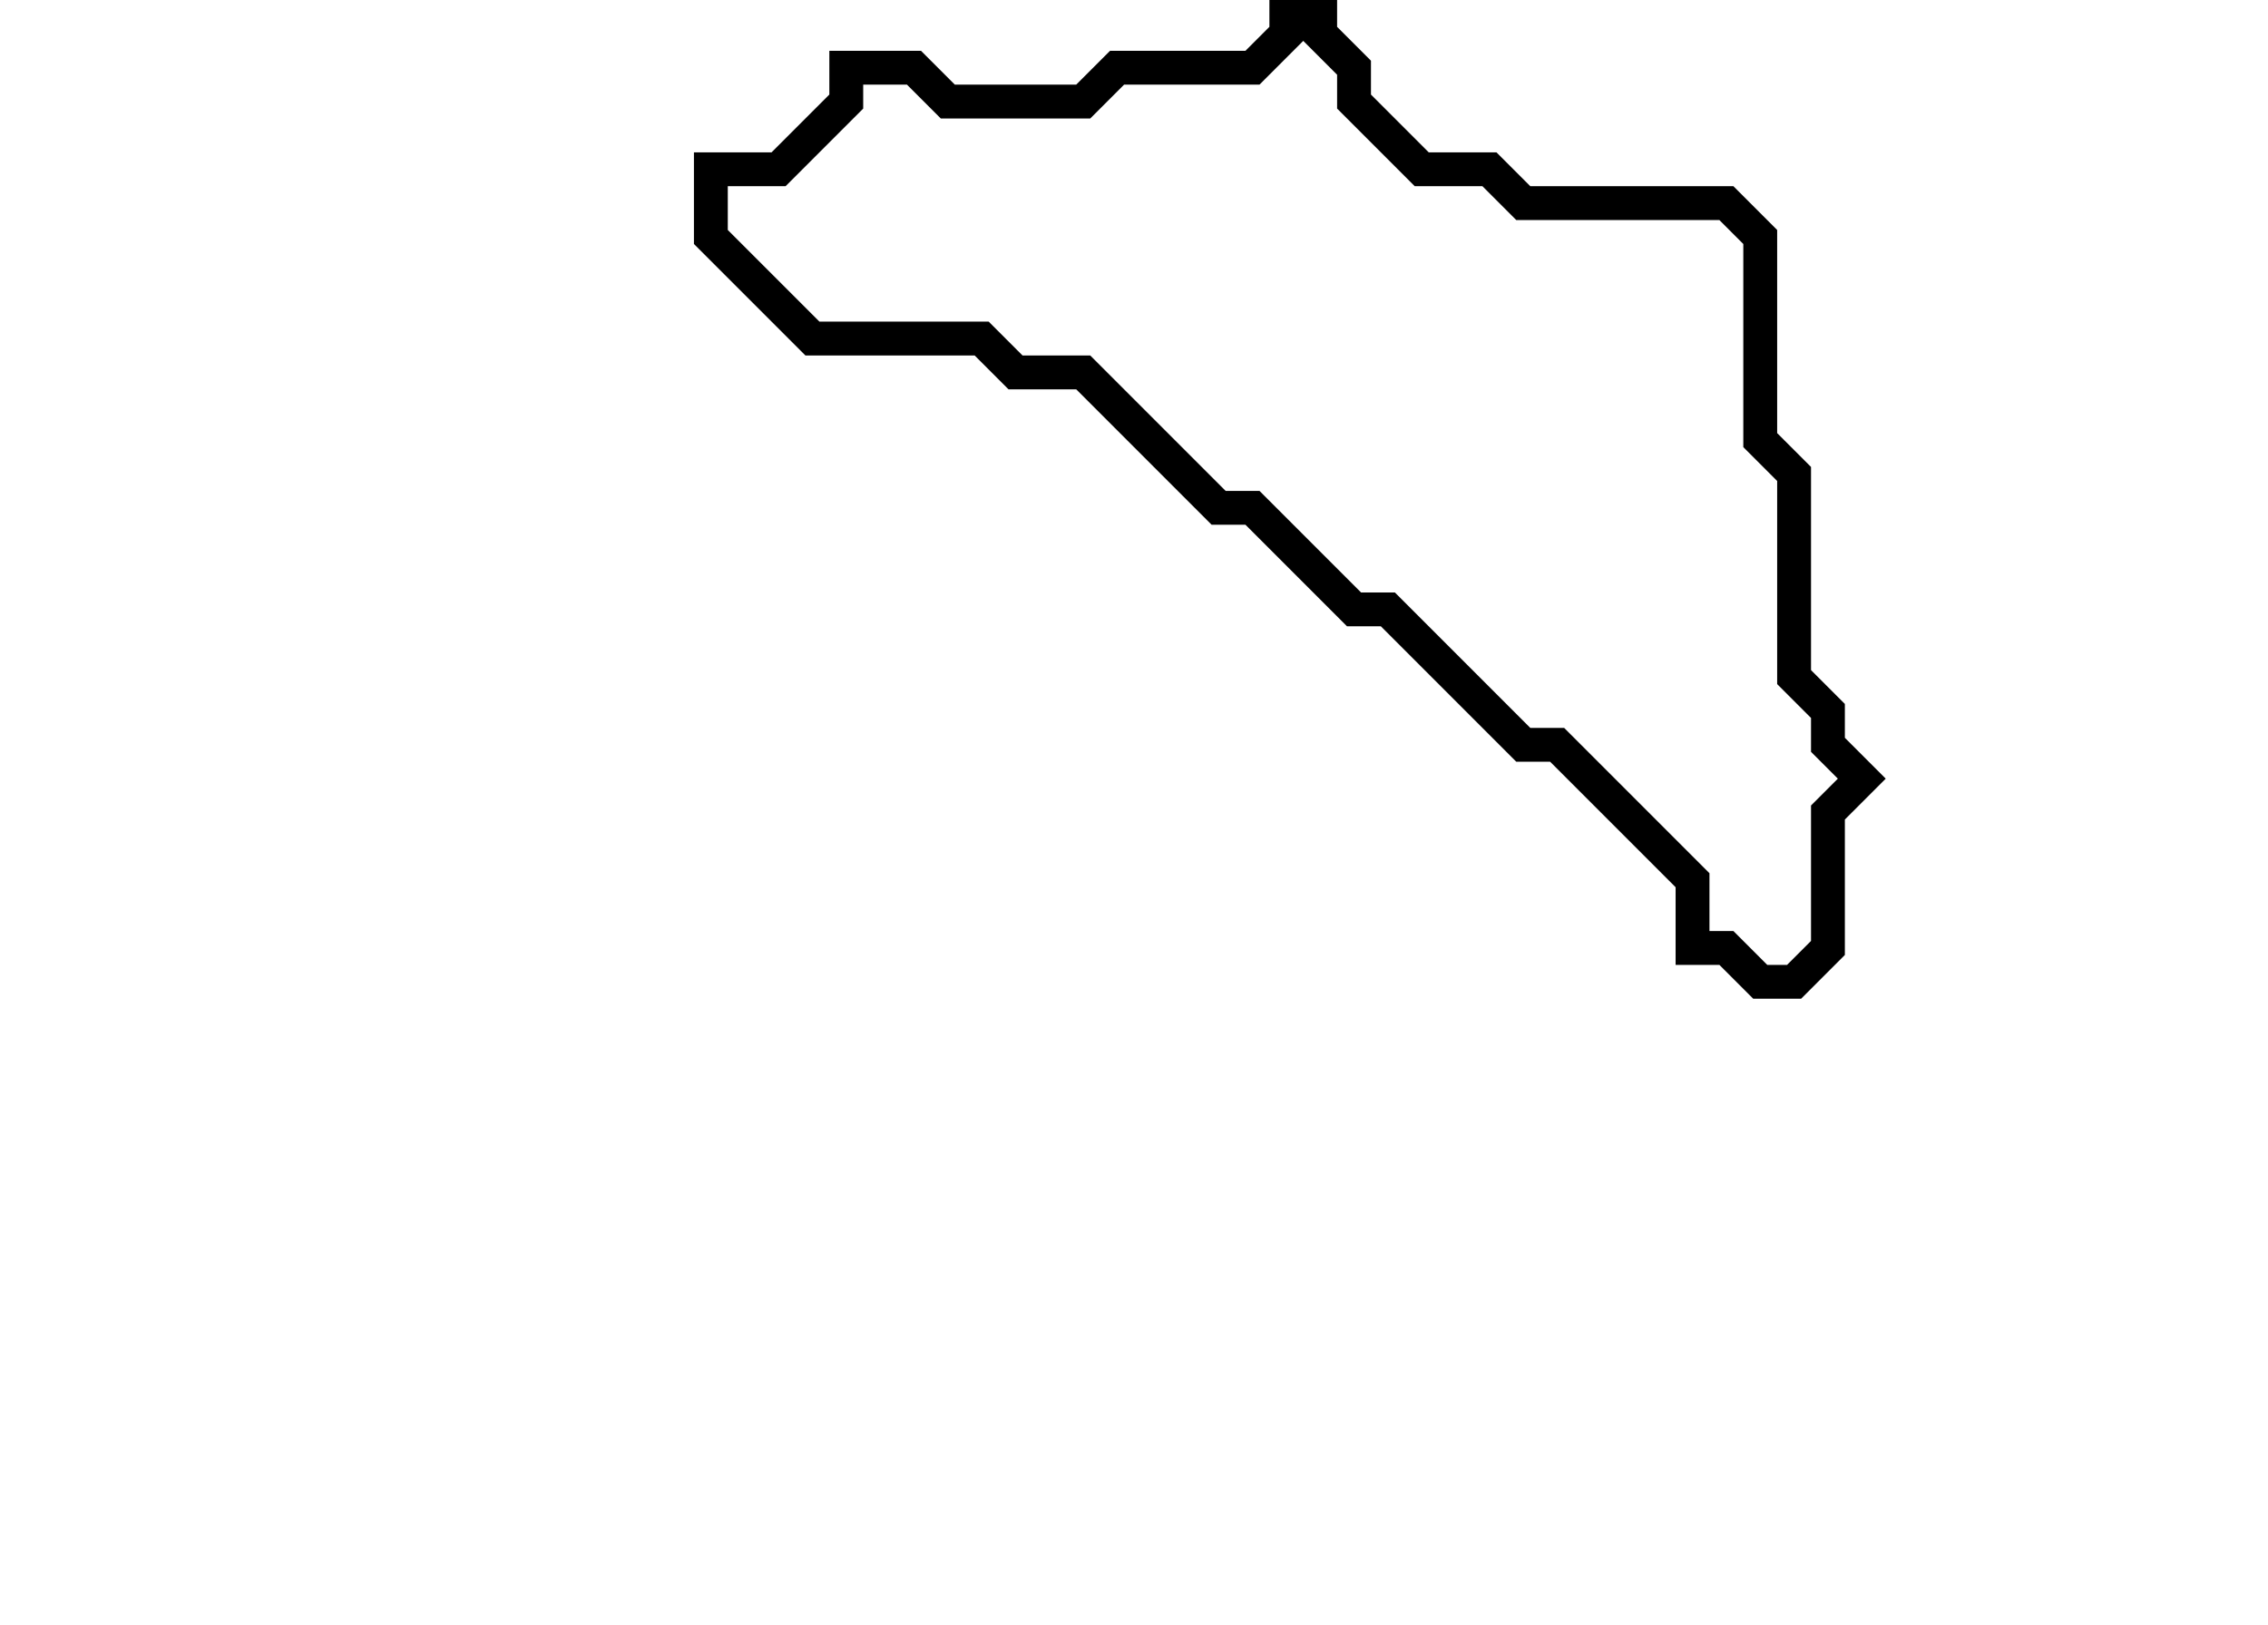 <svg xmlns="http://www.w3.org/2000/svg" width="67" height="48">
  <path d="M 38,0 L 38,1 L 37,2 L 33,2 L 32,3 L 28,3 L 27,2 L 25,2 L 25,3 L 23,5 L 21,5 L 21,7 L 24,10 L 29,10 L 30,11 L 32,11 L 36,15 L 37,15 L 40,18 L 41,18 L 45,22 L 46,22 L 50,26 L 50,28 L 51,28 L 52,29 L 53,29 L 54,28 L 54,24 L 55,23 L 54,22 L 54,21 L 53,20 L 53,14 L 52,13 L 52,7 L 51,6 L 45,6 L 44,5 L 42,5 L 40,3 L 40,2 L 39,1 L 39,0 Z" fill="none" stroke="black" stroke-width="1"/>
</svg>